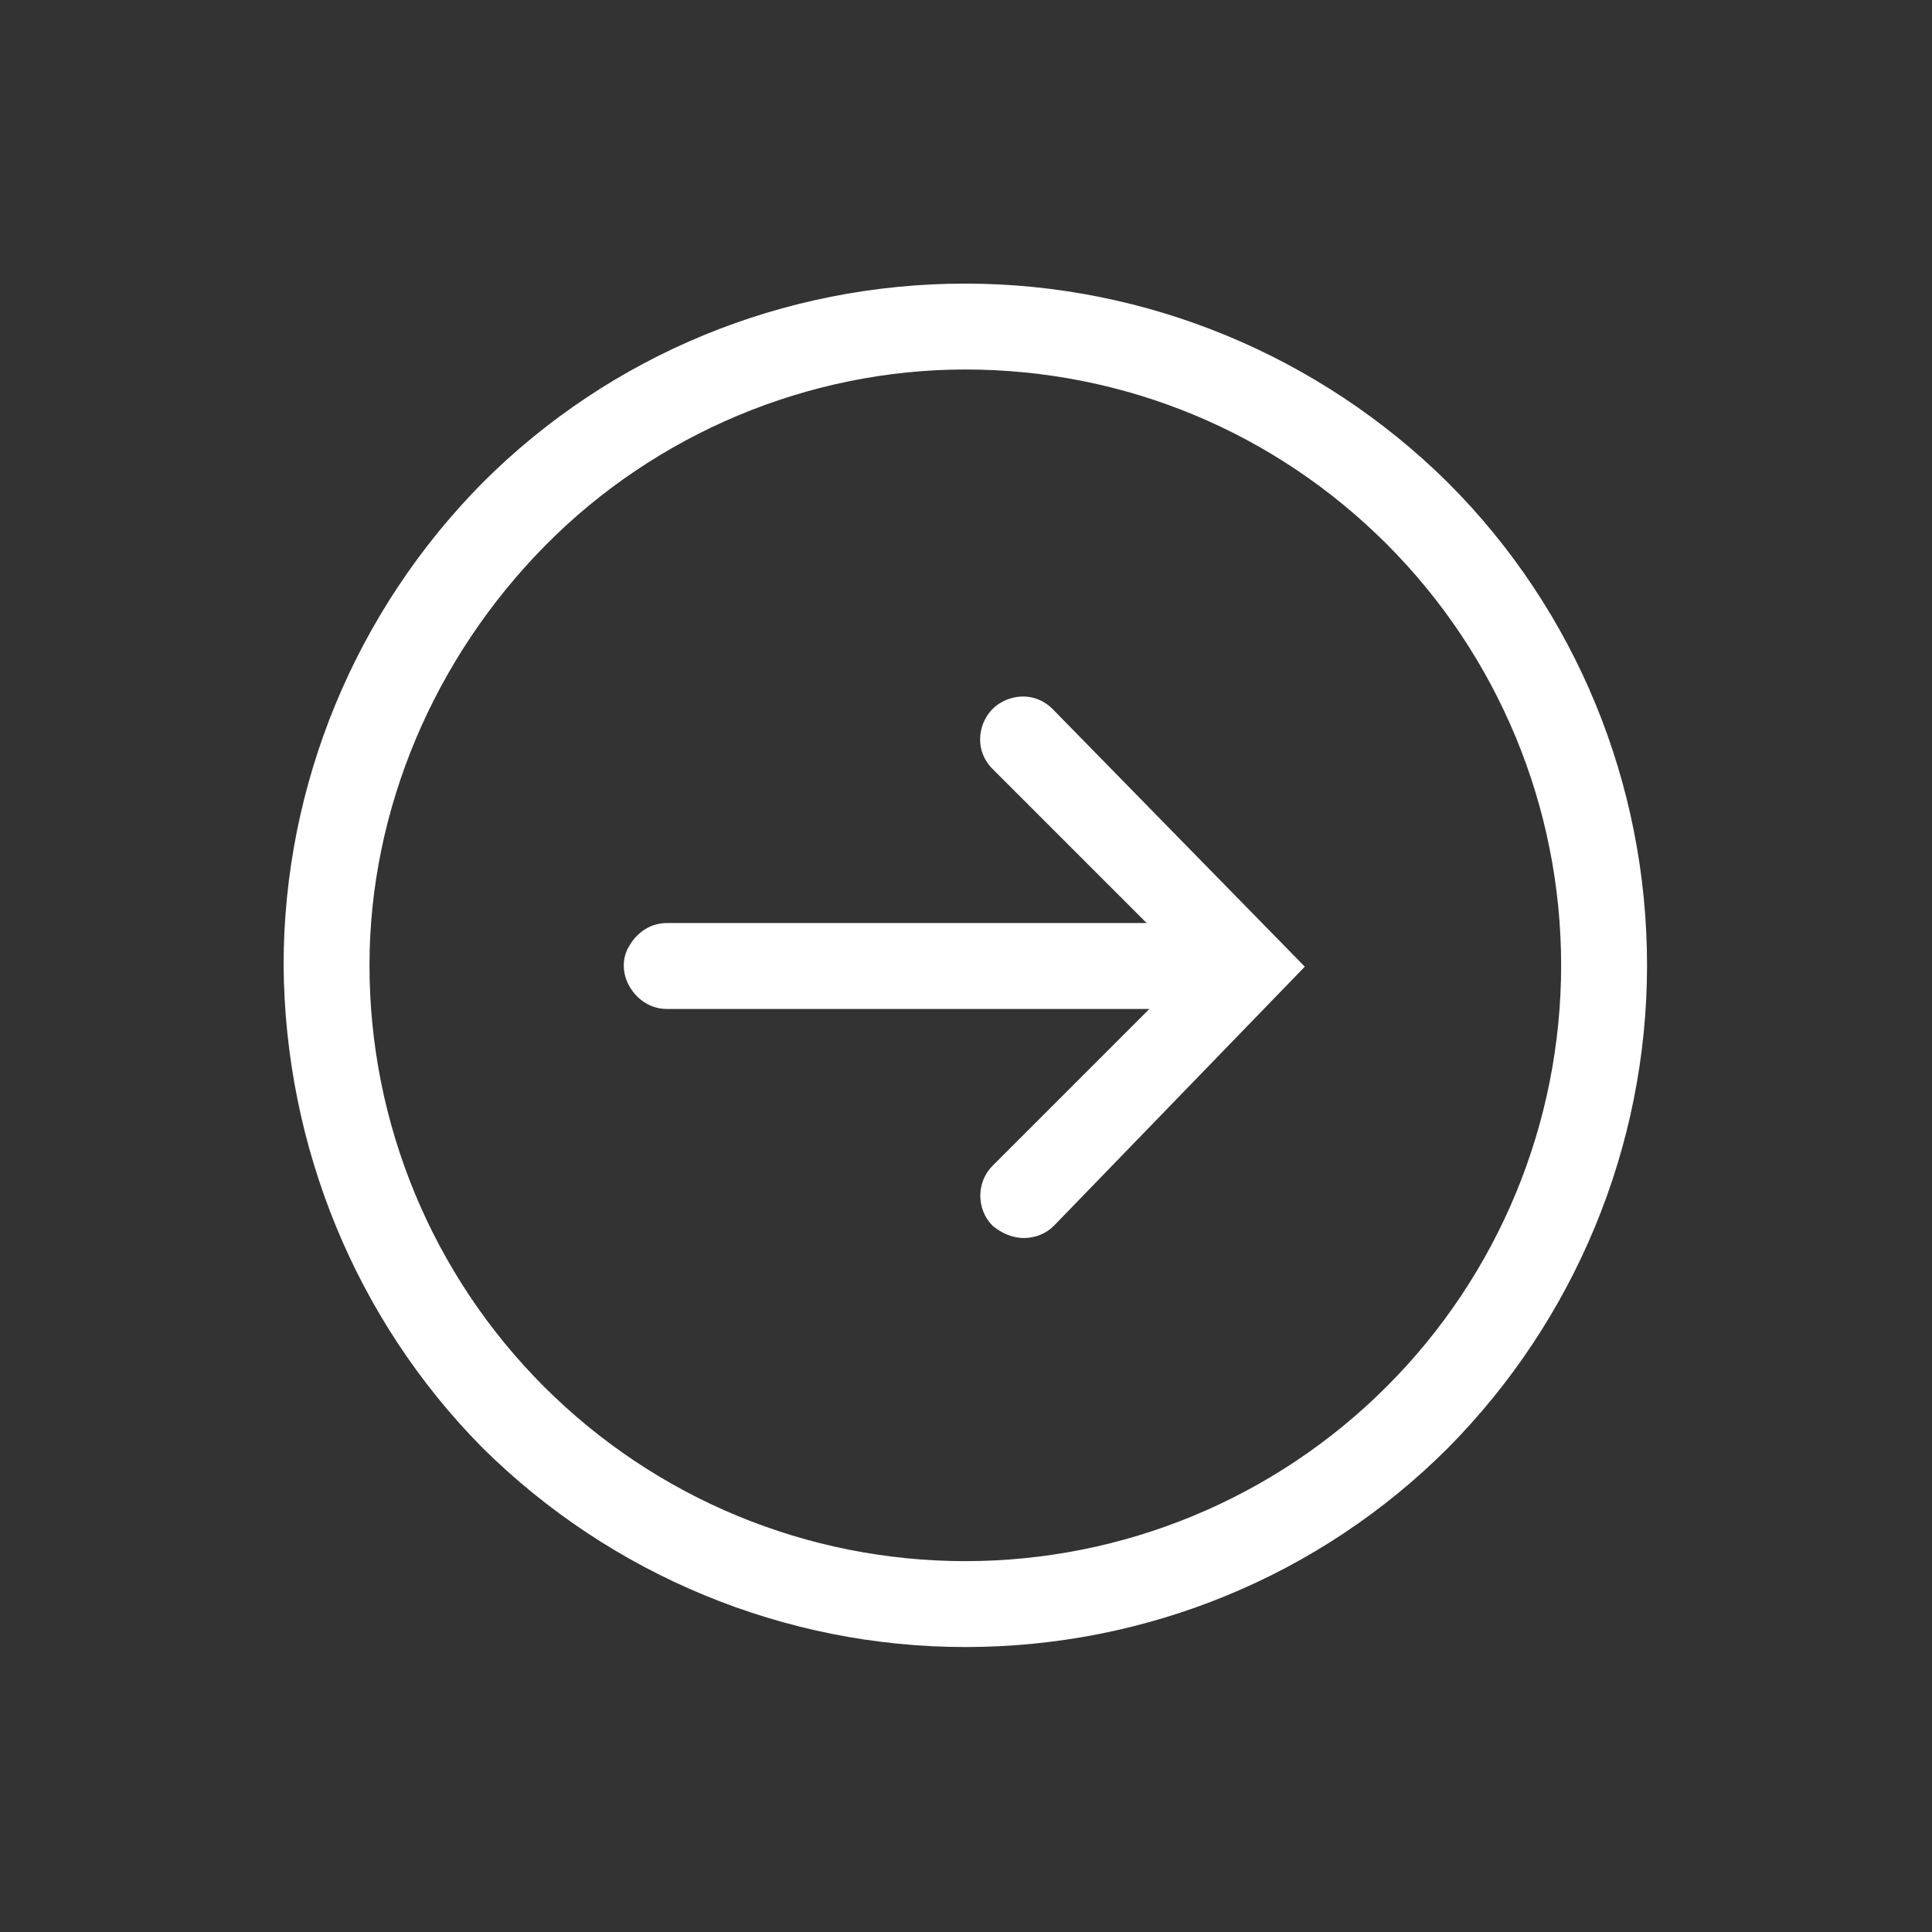 <?xml version="1.0" encoding="utf-8"?>
<!-- Generator: Adobe Illustrator 27.9.0, SVG Export Plug-In . SVG Version: 6.00 Build 0)  -->
<svg version="1.1" id="圖層_1" xmlns="http://www.w3.org/2000/svg" xmlns:xlink="http://www.w3.org/1999/xlink" x="0px" y="0px"
	 viewBox="0 0 141.7 141.7" style="enable-background:new 0 0 141.7 141.7;" xml:space="preserve">
<rect x="0" y="0" width="141.7" height="141.7" fill="#333333" stroke="none"/>
<style type="text/css">
	.st0{display:none;}
	.st1{display:inline;}
	.st2{fill:none;stroke:#FFFFFF;stroke-width:4.825;stroke-linecap:round;stroke-linejoin:round;}
	.st3{fill-rule:evenodd;clip-rule:evenodd;fill:#FFFFFF;}
	.st4{display:inline;fill:#FFFFFF;}
	.st5{fill:#FFFFFF;}
</style>
<g id="圖層_1_00000106128457472743666670000010650244161594284447_" class="st0">
	<g class="st1">
		<g>
			<path class="st2" d="M69.5,101.9l12,2.8c0,0,2.1,0.7,2.1-1.9c0,0,0,1.1,0-0.2c0-3.1,0.6-4.6,6.3-10.7l0,0
				c7-5.5,11-13.9,10.9-22.8c0-16.6-13.4-30-30-30s-30,13.4-30,30c-0.1,8.9,3.9,17.3,10.9,22.8l0,0c5.7,6.2,6.2,7.6,6.3,10.7
				c0,1.3,0,1.5,0,1.5c0,1.6-0.3,2.9,1.4,3.5l23.1,5.1"/>
			<line class="st2" x1="59.3" y1="115.2" x2="82.2" y2="120.4"/>
			<line class="st2" x1="60.8" y1="123.4" x2="79.3" y2="127.6"/>
			<line class="st2" x1="70.9" y1="14.2" x2="70.9" y2="22.9"/>
			<line class="st2" x1="43.3" y1="21.5" x2="47.7" y2="29.1"/>
			<line class="st2" x1="23.2" y1="41.7" x2="30.8" y2="46.1"/>
			<line class="st2" x1="111" y1="46.1" x2="118.5" y2="41.7"/>
			<line class="st2" x1="94" y1="29.1" x2="98.4" y2="21.5"/>
		</g>
	</g>
</g>
<g id="圖層_2_00000135655785247414511890000013896887195670968964_" class="st0">
	<g class="st1">
		<g transform="translate(-380, -284)">
			<g transform="translate(382, 284)">
				<path class="st3" d="M113.7,26v99.2c0,1.3-1,2.4-2.3,2.4H26.3c-1.3,0-2.3-1-2.3-2.4V26c0-1.3,1.1-2.4,2.4-2.4h35.4v4.7H28.7
					v94.5H109V28.3H76v-4.7h35.4C112.7,23.6,113.7,24.7,113.7,26z"/>
				<path class="st3" d="M76,33.1v-7c0-4-3.2-7.1-7.1-7.1s-7.1,3.2-7.1,7.1v7H76z M52.3,33.1H57v-7c0-6.5,5.2-11.9,11.8-11.9
					c6.5,0,11.8,5.3,11.8,11.9v7h4.7v4.7h-33V33.1z"/>
				<circle class="st3" cx="68.9" cy="26" r="2.4"/>
				<rect x="42.9" y="56.7" class="st3" width="52" height="4.7"/>
				<rect x="42.9" y="75.6" class="st3" width="52" height="4.7"/>
				<rect x="42.9" y="94.5" class="st3" width="37.8" height="4.7"/>
			</g>
		</g>
	</g>
</g>
<g id="圖層_4" class="st0">
	<path class="st4" d="M14.2,70.9c0-15,6-29.5,16.6-40.1s25.1-16.6,40.1-16.6s29.5,6,40.1,16.6s16.6,25.1,16.6,40.1
		s-6,29.5-16.6,40.1s-25.1,16.6-40.1,16.6s-29.5-6-40.1-16.6C20.1,100.3,14.2,85.9,14.2,70.9L14.2,70.9z M21.3,70.9
		c0,13.2,5.2,25.8,14.5,35.1s21.9,14.5,35.1,14.5s25.8-5.2,35.1-14.5s14.5-21.9,14.5-35.1s-5.2-25.8-14.5-35.1S84,21.3,70.9,21.3
		s-25.7,5.3-35,14.6S21.3,57.7,21.3,70.9L21.3,70.9z M73.1,92.4c-0.7-0.7-1-1.6-1-2.5s0.4-1.8,1-2.5l13-13H46
		c-1.3,0-2.4-0.7-3.1-1.8c-0.6-1.1-0.6-2.4,0-3.5s1.8-1.8,3.1-1.8h39.9L73.1,54.5c-0.9-0.9-1.2-2.2-0.9-3.4c0.3-1.2,1.3-2.2,2.5-2.5
		s2.5,0,3.4,0.9L99,71L78.1,92.4c-0.7,0.7-1.6,1-2.5,1C74.7,93.5,73.8,93.1,73.1,92.4L73.1,92.4z"/>
</g>
<path class="st5" d="M20.8,70.8c0-13.3,5.3-26,14.6-35.4c9.4-9.4,22.1-14.6,35.4-14.6s26,5.3,35.4,14.6c9.4,9.4,14.6,22.1,14.6,35.4
	s-5.3,26-14.6,35.4c-9.4,9.4-22.1,14.6-35.4,14.6s-26-5.3-35.4-14.6C26.1,96.8,20.9,84.1,20.8,70.8L20.8,70.8z M27.1,70.8
	c0,11.6,4.6,22.7,12.8,30.9s19.3,12.8,30.9,12.8s22.7-4.6,30.9-12.8s12.8-19.3,12.8-30.9s-4.6-22.7-12.8-30.9S82.5,27.1,70.8,27.1
	C59.3,27.1,48.1,31.8,40,40S27.1,59.3,27.1,70.8L27.1,70.8z M72.8,89.9c-0.6-0.6-0.9-1.4-0.9-2.2c0-0.8,0.3-1.6,0.9-2.2l11.5-11.5
	H48.9c-1.1,0-2.1-0.6-2.7-1.6c-0.6-1-0.6-2.2,0-3.1c0.6-1,1.6-1.6,2.7-1.6h35.2L72.8,56.4c-0.8-0.8-1.1-1.9-0.8-3
	c0.3-1.1,1.1-1.9,2.2-2.2c1.1-0.3,2.2,0,3,0.8l18.5,18.9L77.3,89.9c-0.6,0.6-1.4,0.9-2.2,0.9C74.2,90.8,73.4,90.4,72.8,89.9
	L72.8,89.9z"/>
</svg>
